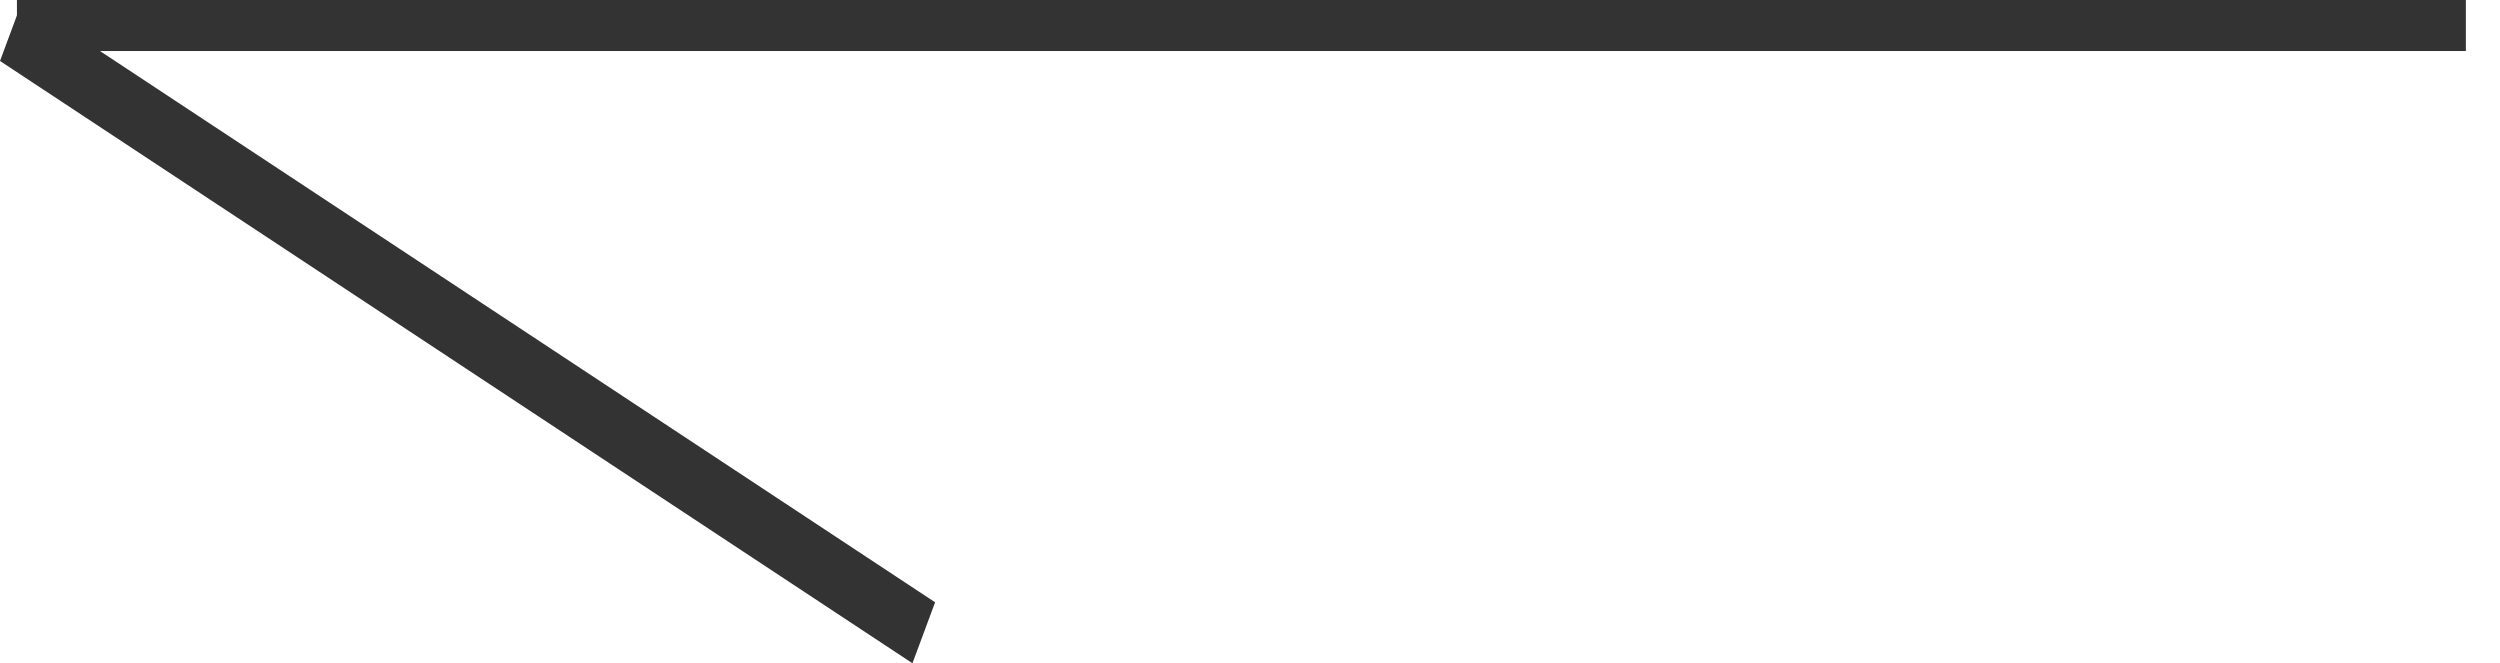 <svg width="49" height="13" viewBox="0 0 49 13" xmlns="http://www.w3.org/2000/svg">
<path d="M48.331 4.19629e-06L0.332 0L0.332 1L48.331 1V4.19629e-06Z" fill="#333333"/>
<path d="M18.328 11.805L0.444 0L0 1.195L17.884 13L18.328 11.805Z" fill="#333333"/>
</svg>
